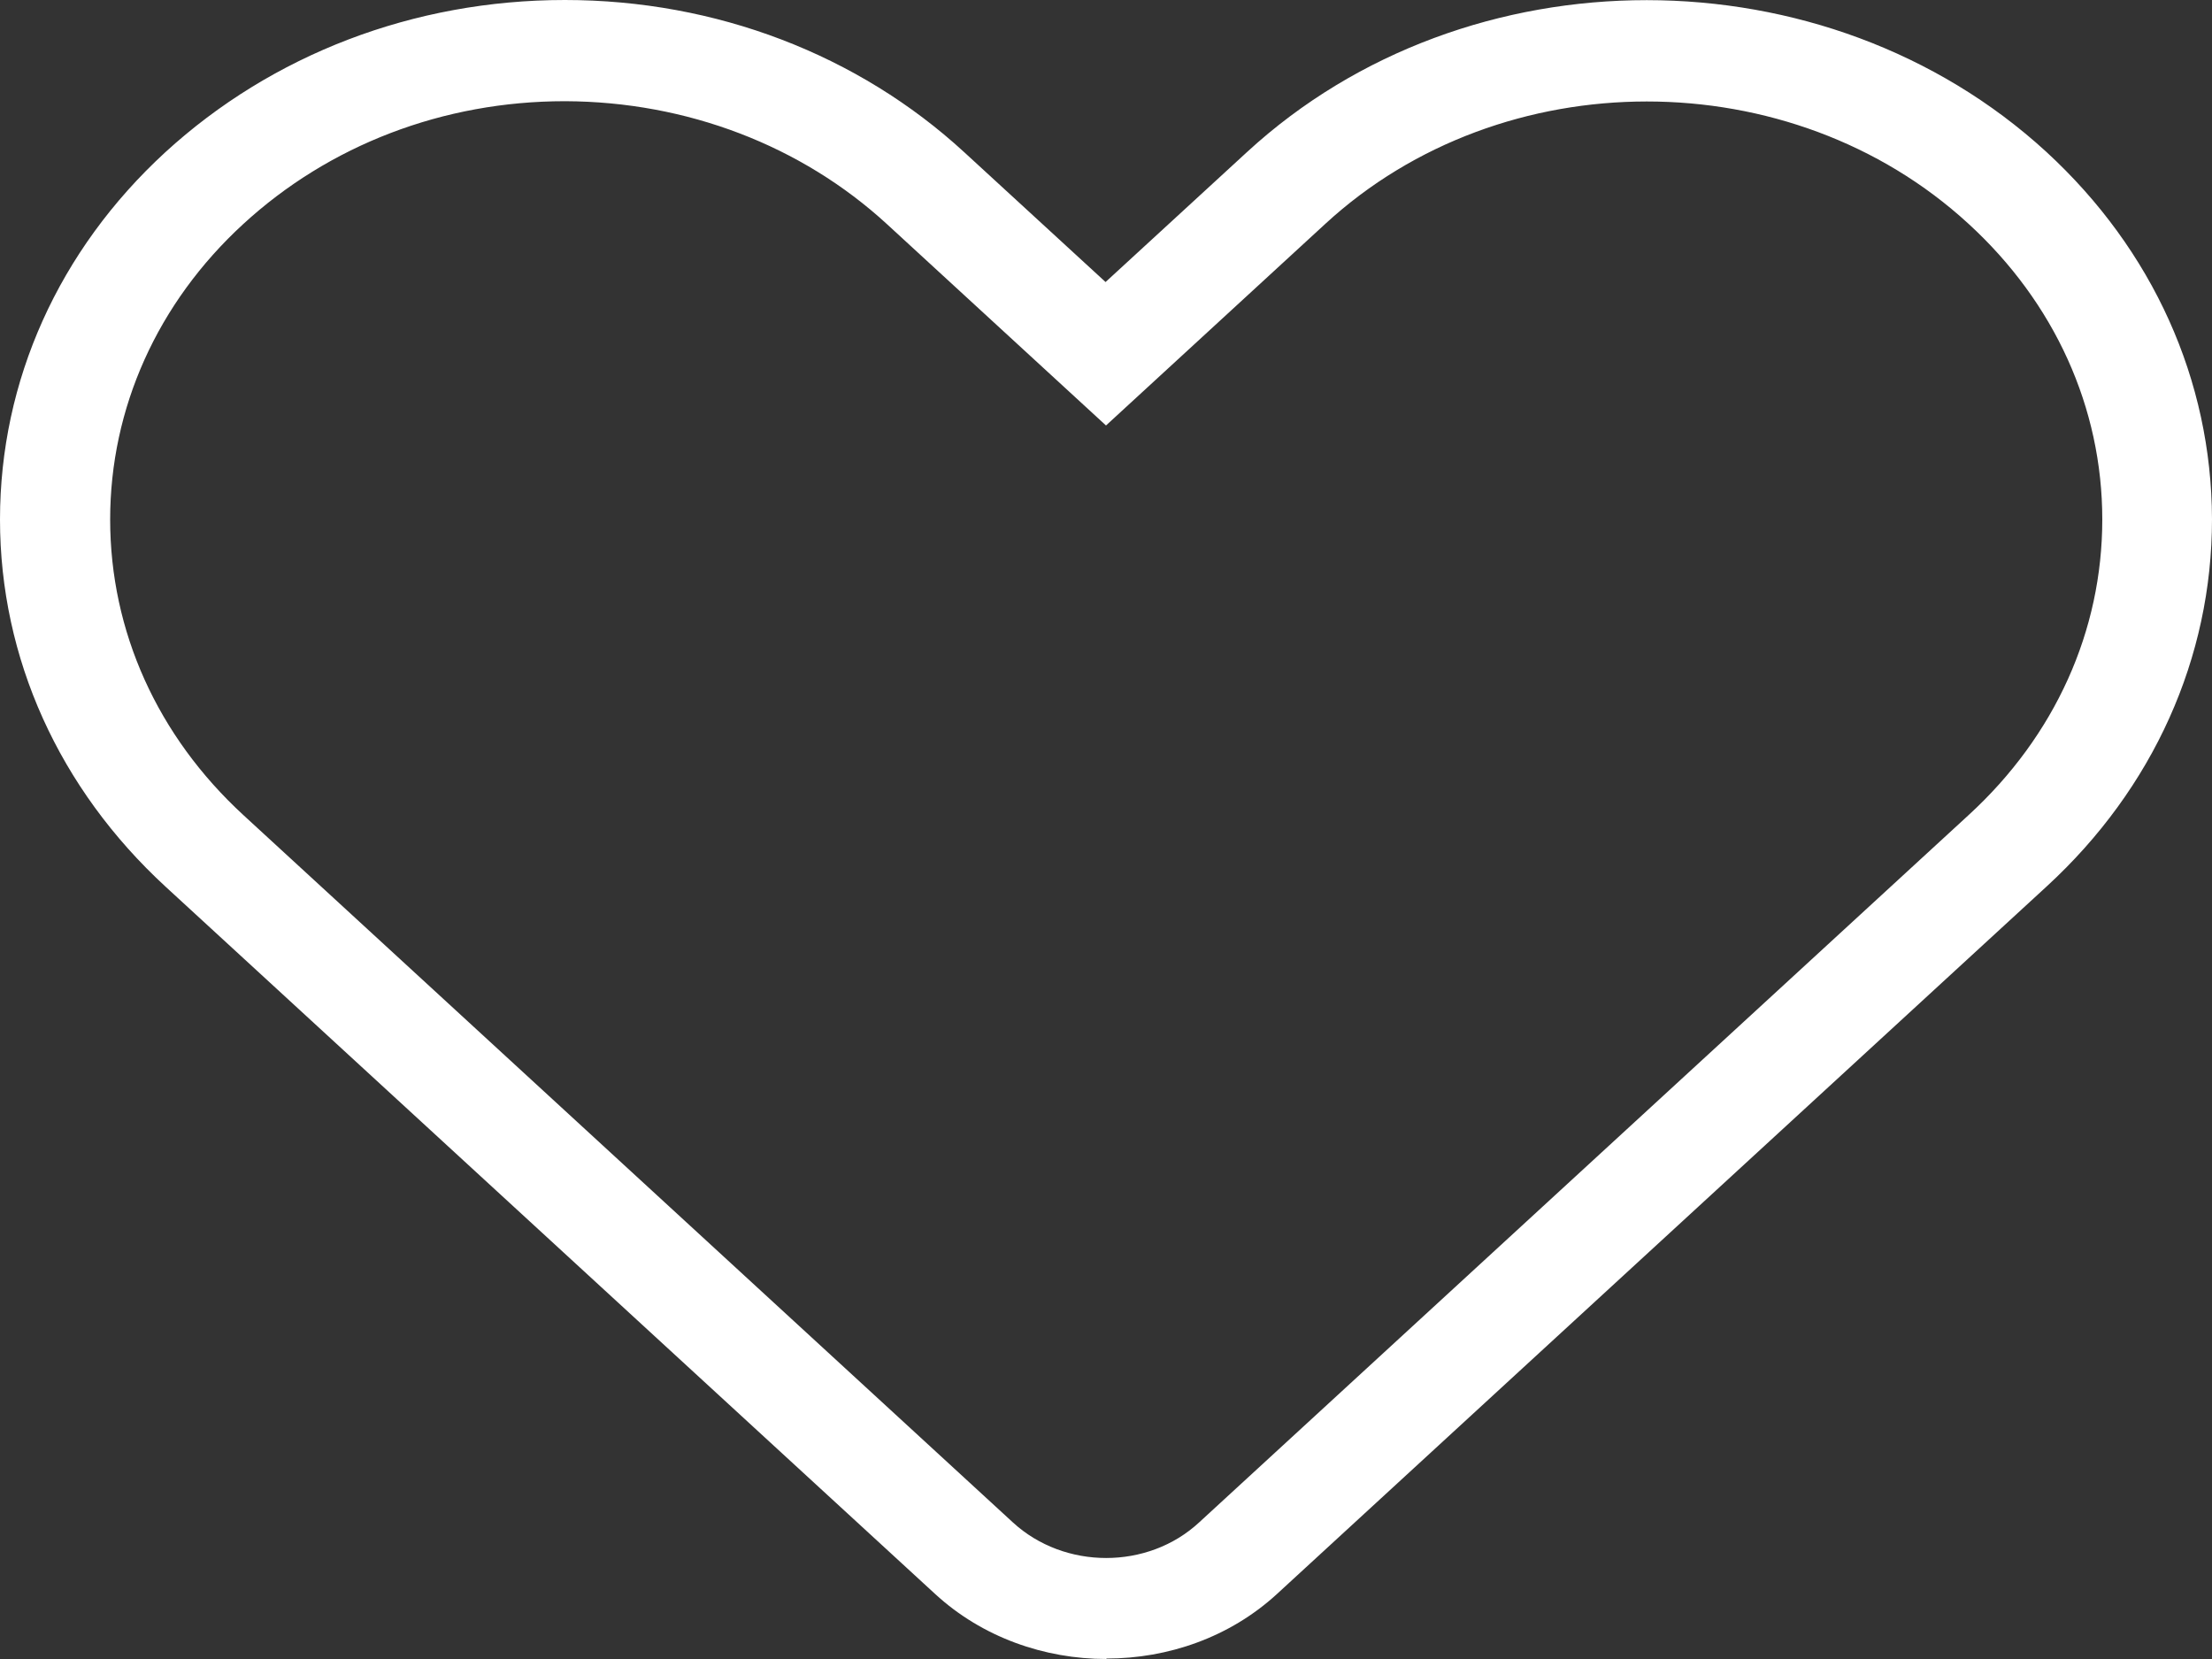 <svg width="20" height="15" viewBox="0 0 20 15" fill="none" xmlns="http://www.w3.org/2000/svg">
<rect x="0" y="0" width="20" height="15" fill="#333333" stroke="none"/>
<path d="M10.004 15C9.443 15 8.881 14.804 8.455 14.412L1.498 8.018C0.534 7.131 0 5.951 0 4.697C0 3.444 0.53 2.263 1.494 1.377C2.458 0.494 3.739 0 5.107 0C6.474 0 7.759 0.494 8.719 1.377L9.996 2.55L11.277 1.373C13.269 -0.458 16.51 -0.454 18.502 1.373C19.466 2.26 19.996 3.437 20 4.694C20 5.947 19.47 7.128 18.506 8.014L11.546 14.412C11.119 14.804 10.561 14.996 10.004 14.996V15ZM5.107 0.915C4.008 0.915 2.976 1.311 2.198 2.027C1.423 2.739 0.996 3.691 0.996 4.697C0.996 5.707 1.423 6.655 2.202 7.371L9.158 13.765C9.625 14.194 10.379 14.194 10.842 13.765L17.802 7.367C18.581 6.652 19.008 5.704 19.008 4.697C19.008 3.687 18.577 2.736 17.798 2.023C16.194 0.549 13.585 0.549 11.984 2.023L10 3.847L8.02 2.027C7.245 1.315 6.209 0.919 5.111 0.915H5.107Z" fill="white"/>
</svg>
